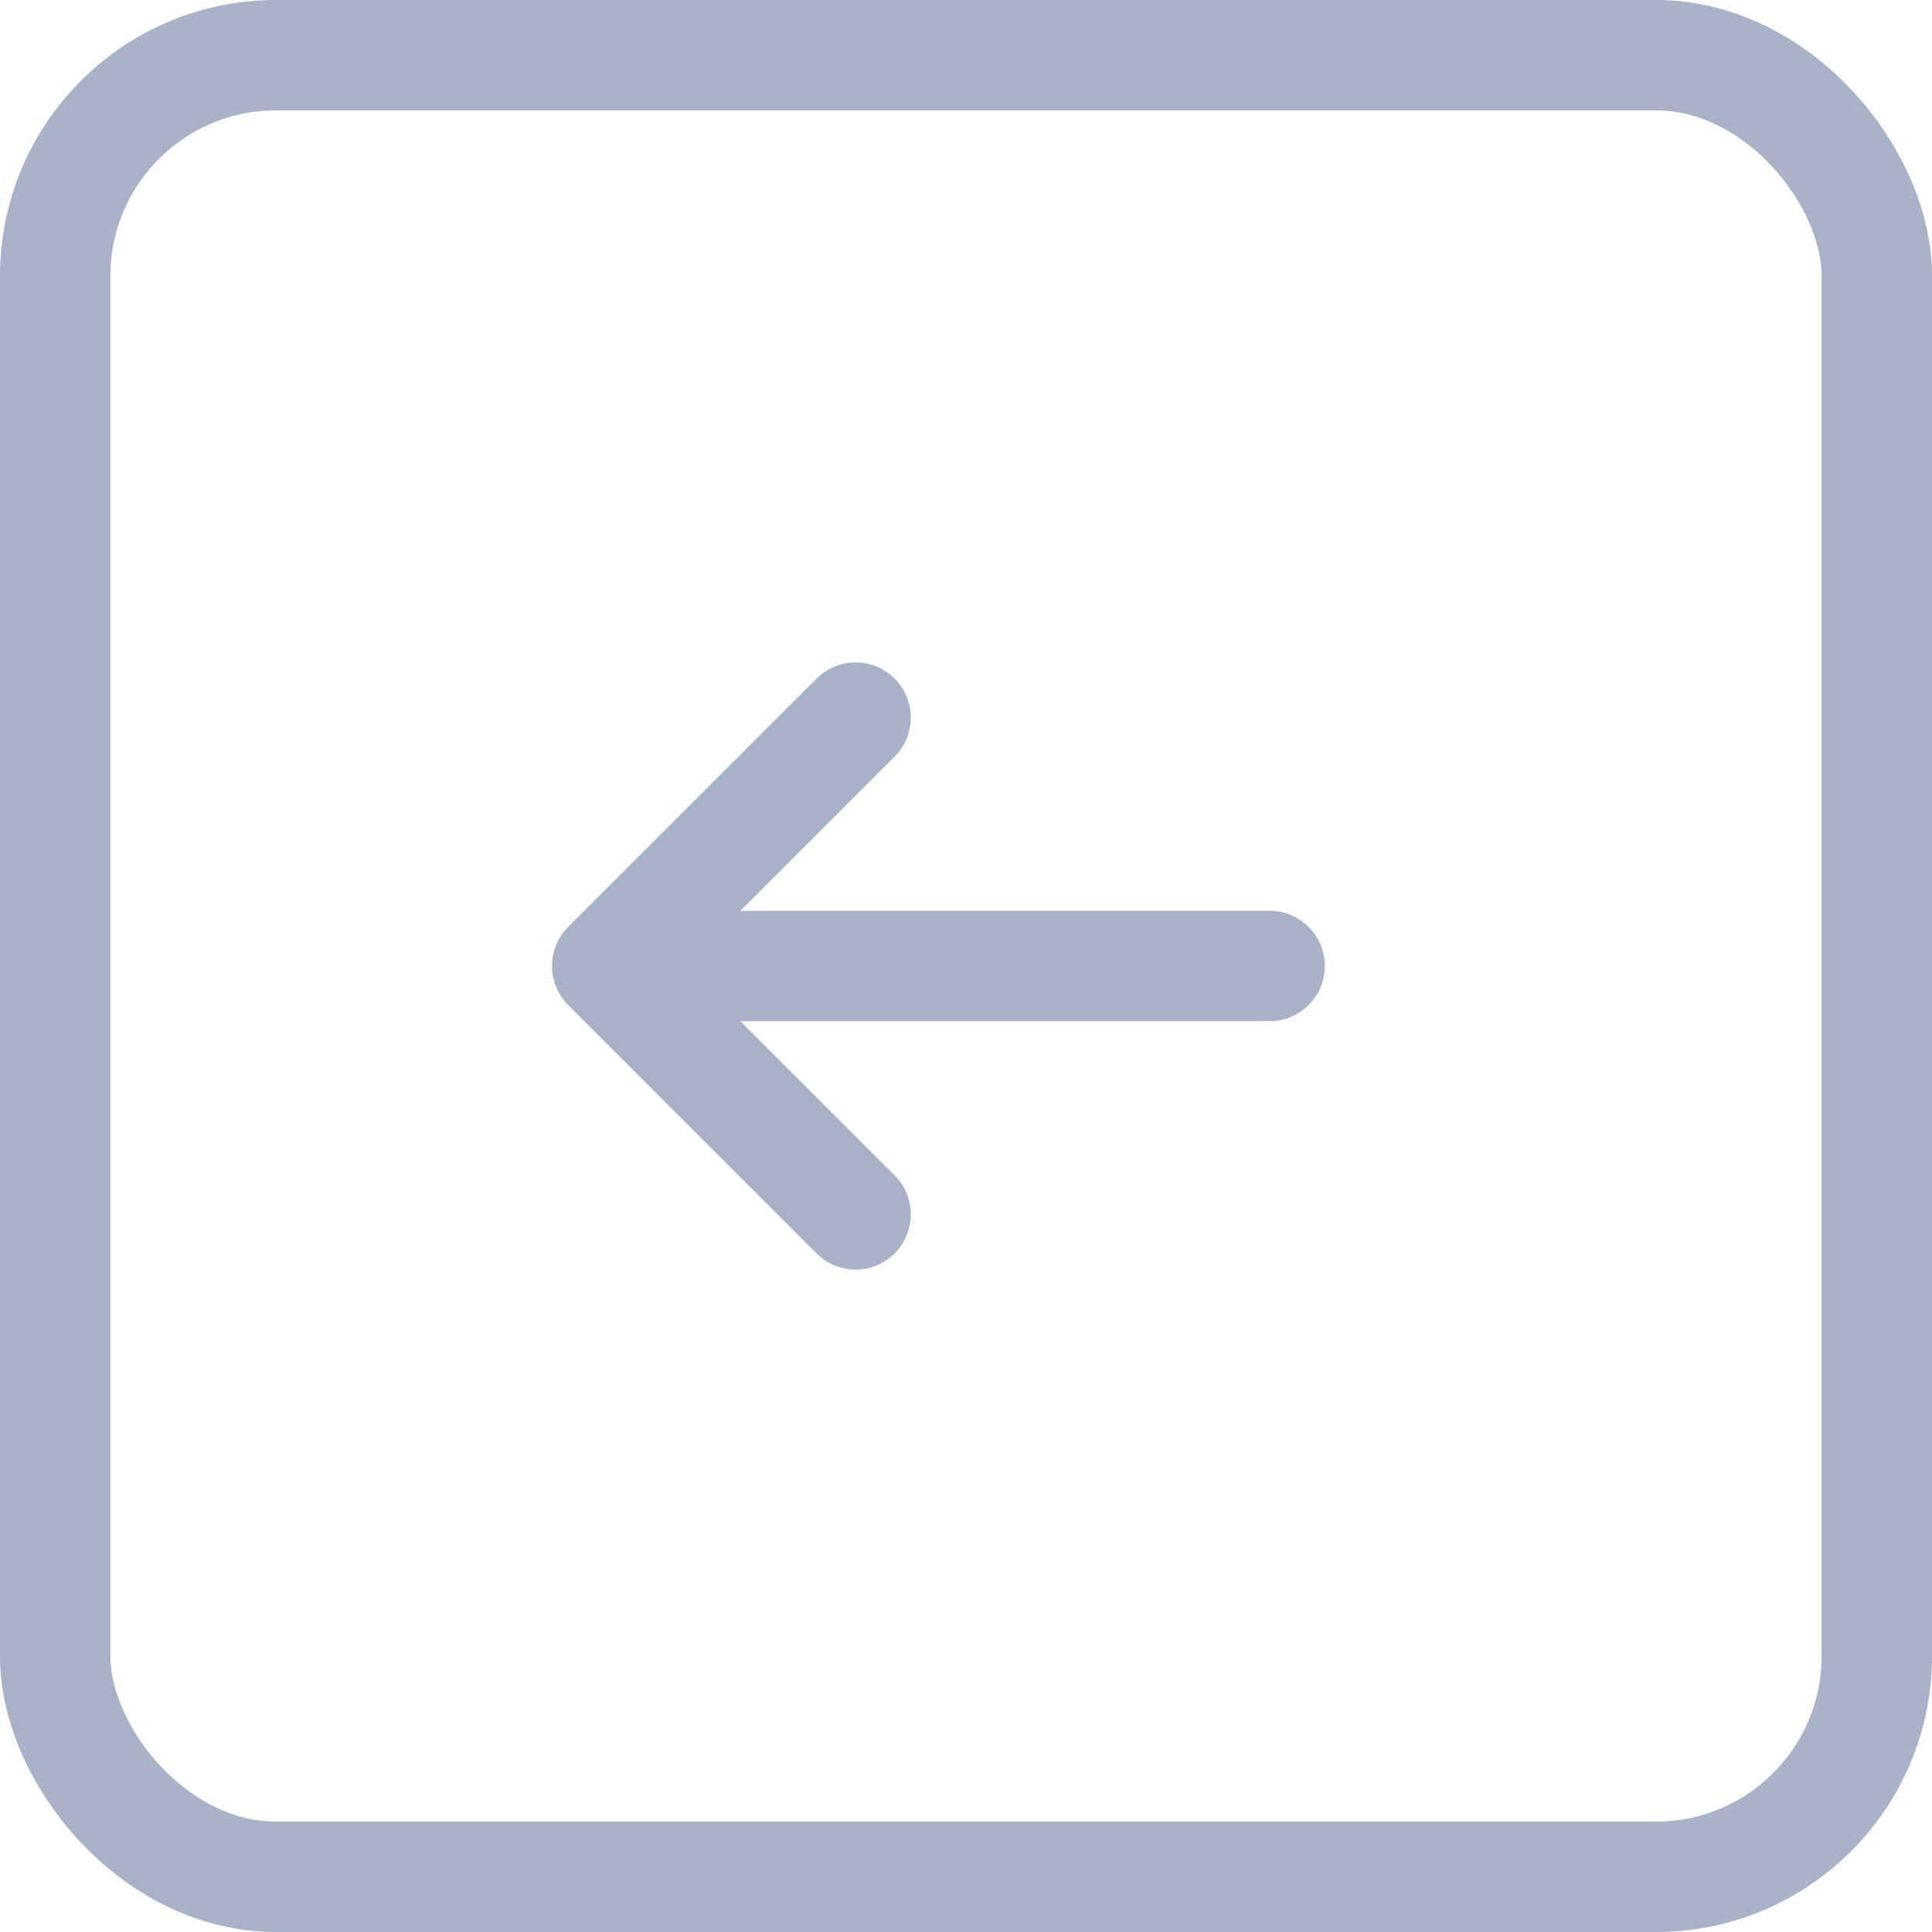 <svg width="35" height="35" viewBox="0 0 35 35" fill="none" xmlns="http://www.w3.org/2000/svg">
<rect x="34" y="34" width="33" height="33" rx="4" transform="rotate(-180 34 34)" stroke="#AAB2C8" stroke-width="2"/>
<path d="M23 17.5L11 17.5M11 17.5L15.5 22M11 17.5L15.5 13" stroke="#AAB2C8" stroke-width="2" stroke-linecap="round" stroke-linejoin="round"/>
</svg>
